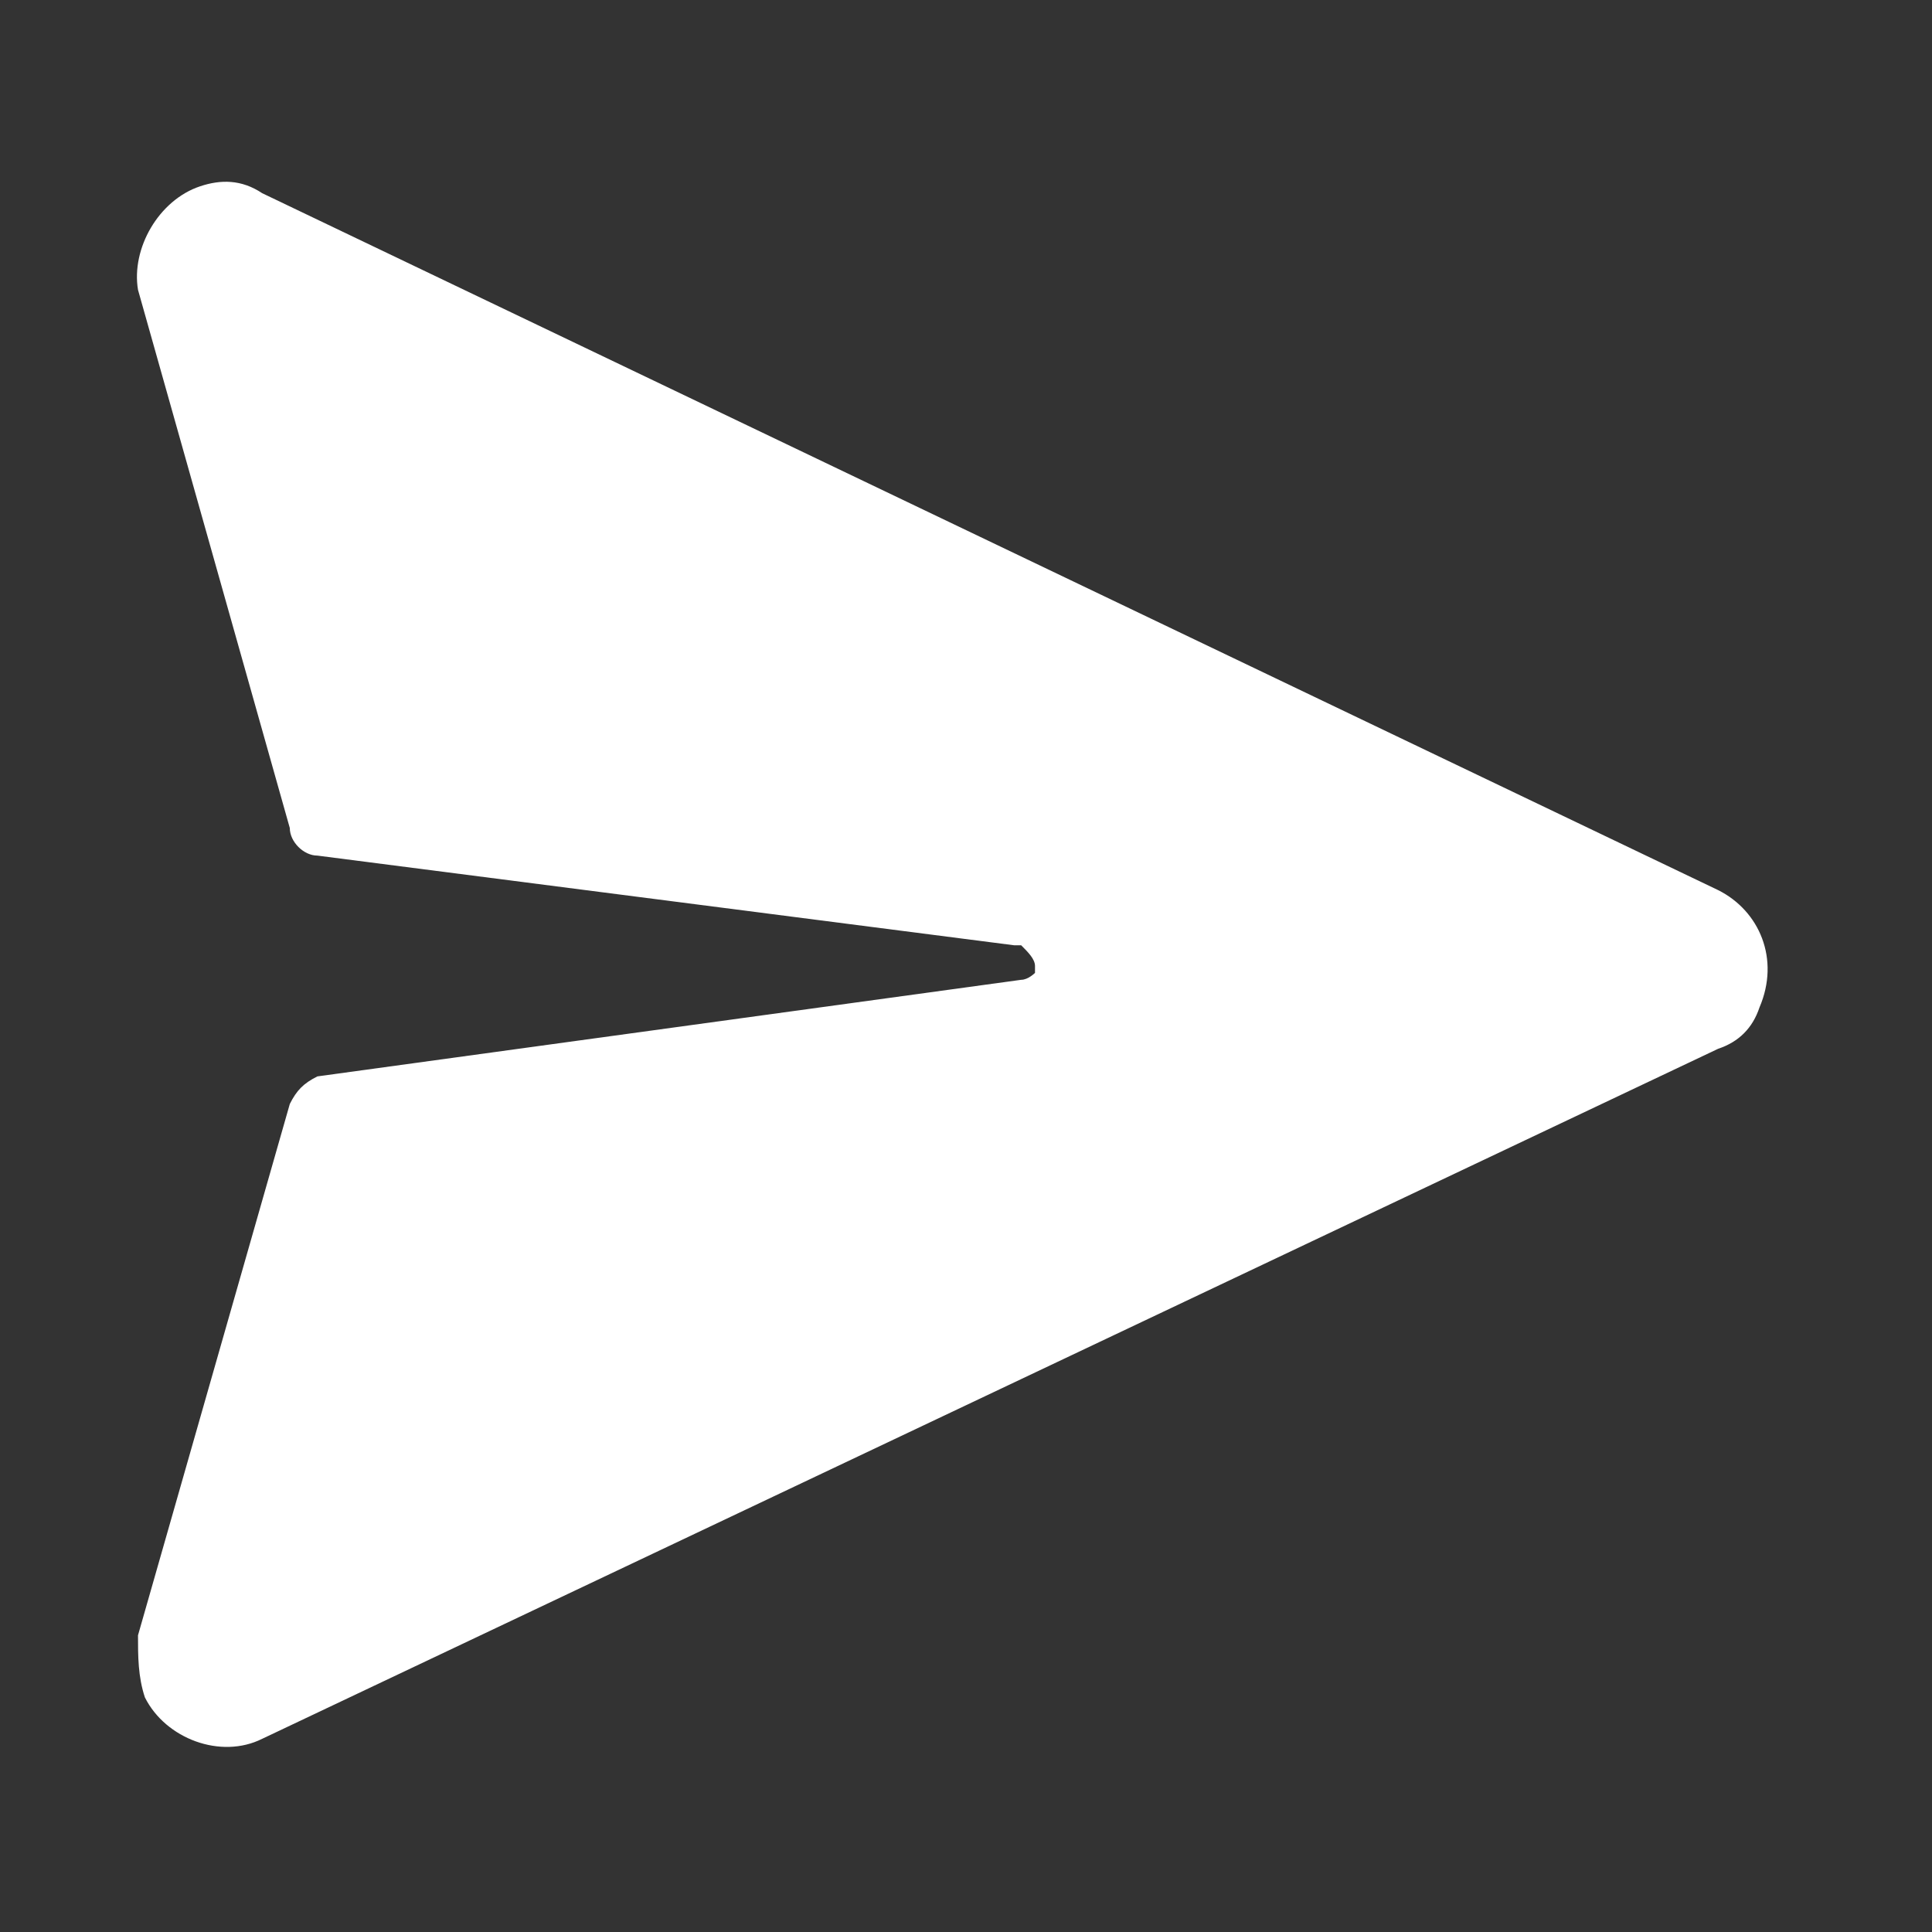<?xml version="1.0" encoding="utf-8"?>
<!-- Generator: Adobe Illustrator 26.0.3, SVG Export Plug-In . SVG Version: 6.00 Build 0)  -->
<svg version="1.1" id="Layer_1" xmlns="http://www.w3.org/2000/svg" xmlns:xlink="http://www.w3.org/1999/xlink" x="0px" y="0px"
	 viewBox="0 0 28 28" style="enable-background:new 0 0 28 28;" xml:space="preserve">
<rect x="0" y="0" width="28" height="28" fill="#333333" stroke="none"/>
<style type="text/css">
	.st0{fill:#FFFFFF;}
</style>
<desc>Created with Sketch.</desc>
<g id="_xD83D__xDD0D_-Product-Icons">
	<g id="ic_fluent_send_28_filled">
		<path id="_xD83C__xDFA8_-Color" class="st0" d="M3.8,2.8l21.1,10.1c0.6,0.3,0.9,1,0.6,1.7c-0.1,0.3-0.3,0.5-0.6,0.6L3.8,25.2
			c-0.6,0.3-1.4,0-1.7-0.6C2,24.3,2,24,2,23.7L4.2,16c0.1-0.2,0.2-0.3,0.4-0.4l10.2-1.4c0.1,0,0.2-0.1,0.2-0.1l0-0.1
			c0-0.1-0.1-0.2-0.2-0.3l-0.1,0L4.6,12.4c-0.2,0-0.4-0.2-0.4-0.4L2,4.2C1.9,3.6,2.3,2.9,2.9,2.7C3.2,2.6,3.5,2.6,3.8,2.8z"/>
	</g>
</g>
</svg>
